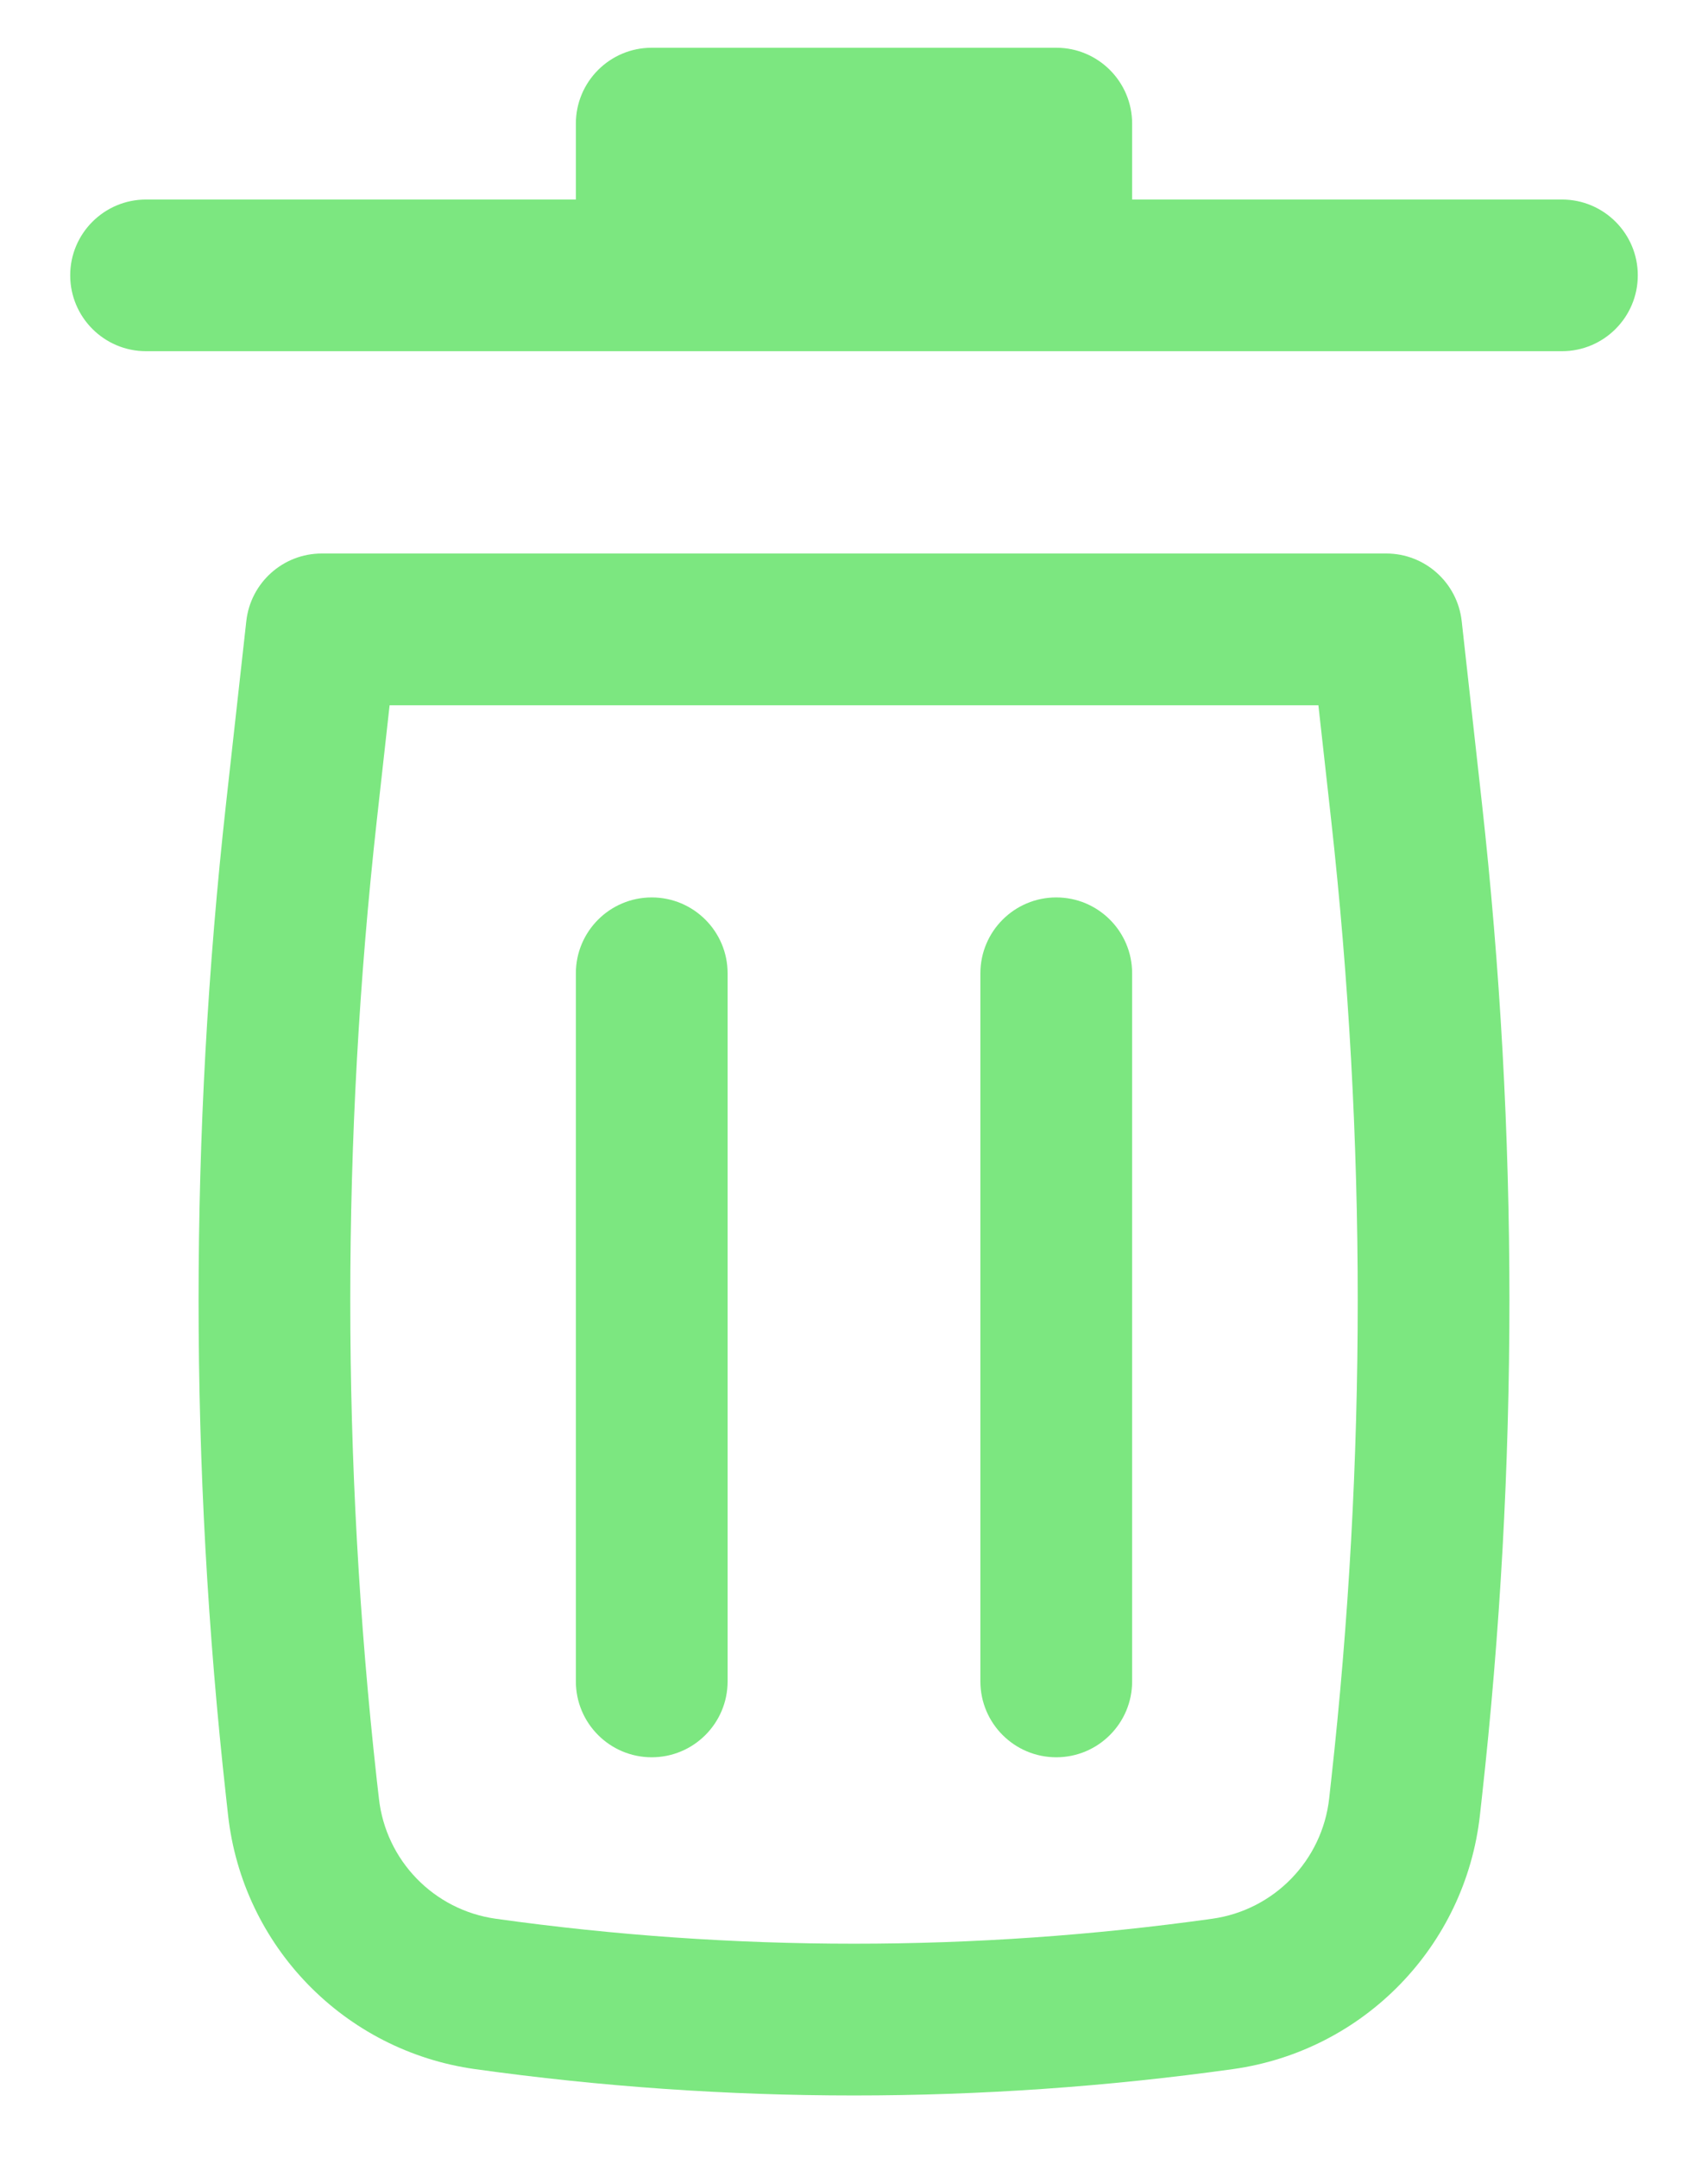 <svg width="19" height="24" viewBox="0 0 19 24" fill="none" xmlns="http://www.w3.org/2000/svg">
<path d="M7.25 0.531C6.784 0.531 6.406 0.909 6.406 1.375V2.219H1.625C1.159 2.219 0.781 2.597 0.781 3.062C0.781 3.528 1.159 3.906 1.625 3.906H17.375C17.841 3.906 18.219 3.528 18.219 3.062C18.219 2.597 17.841 2.219 17.375 2.219H12.594V1.375C12.594 0.909 12.216 0.531 11.75 0.531H7.25Z" fill="#7CE780"/>
<path d="M7.25 9.981C7.716 9.981 8.094 10.359 8.094 10.825L8.094 18.7C8.094 19.166 7.716 19.544 7.25 19.544C6.784 19.544 6.406 19.166 6.406 18.7L6.406 10.825C6.406 10.359 6.784 9.981 7.25 9.981Z" fill="#7CE780"/>
<path d="M12.594 10.825C12.594 10.359 12.216 9.981 11.75 9.981C11.284 9.981 10.906 10.359 10.906 10.825V18.7C10.906 19.166 11.284 19.544 11.75 19.544C12.216 19.544 12.594 19.166 12.594 18.7V10.825Z" fill="#7CE780"/>
<path fill-rule="evenodd" clip-rule="evenodd" d="M2.74 6.907C2.788 6.48 3.149 6.156 3.579 6.156H15.421C15.851 6.156 16.212 6.48 16.26 6.907L16.485 8.933C16.893 12.607 16.893 16.314 16.485 19.988L16.463 20.187C16.301 21.645 15.171 22.808 13.717 23.012C10.919 23.403 8.081 23.403 5.282 23.012C3.829 22.808 2.699 21.645 2.537 20.187L2.515 19.988C2.107 16.314 2.107 12.607 2.515 8.933L2.74 6.907ZM4.334 7.844L4.192 9.12C3.798 12.669 3.798 16.252 4.192 19.801L4.215 20.001C4.291 20.692 4.827 21.244 5.516 21.34C8.159 21.71 10.841 21.71 13.484 21.34C14.173 21.244 14.709 20.692 14.786 20.001L14.808 19.801C15.202 16.252 15.202 12.669 14.808 9.12L14.666 7.844H4.334Z" fill="#7CE780"/>
</svg>
